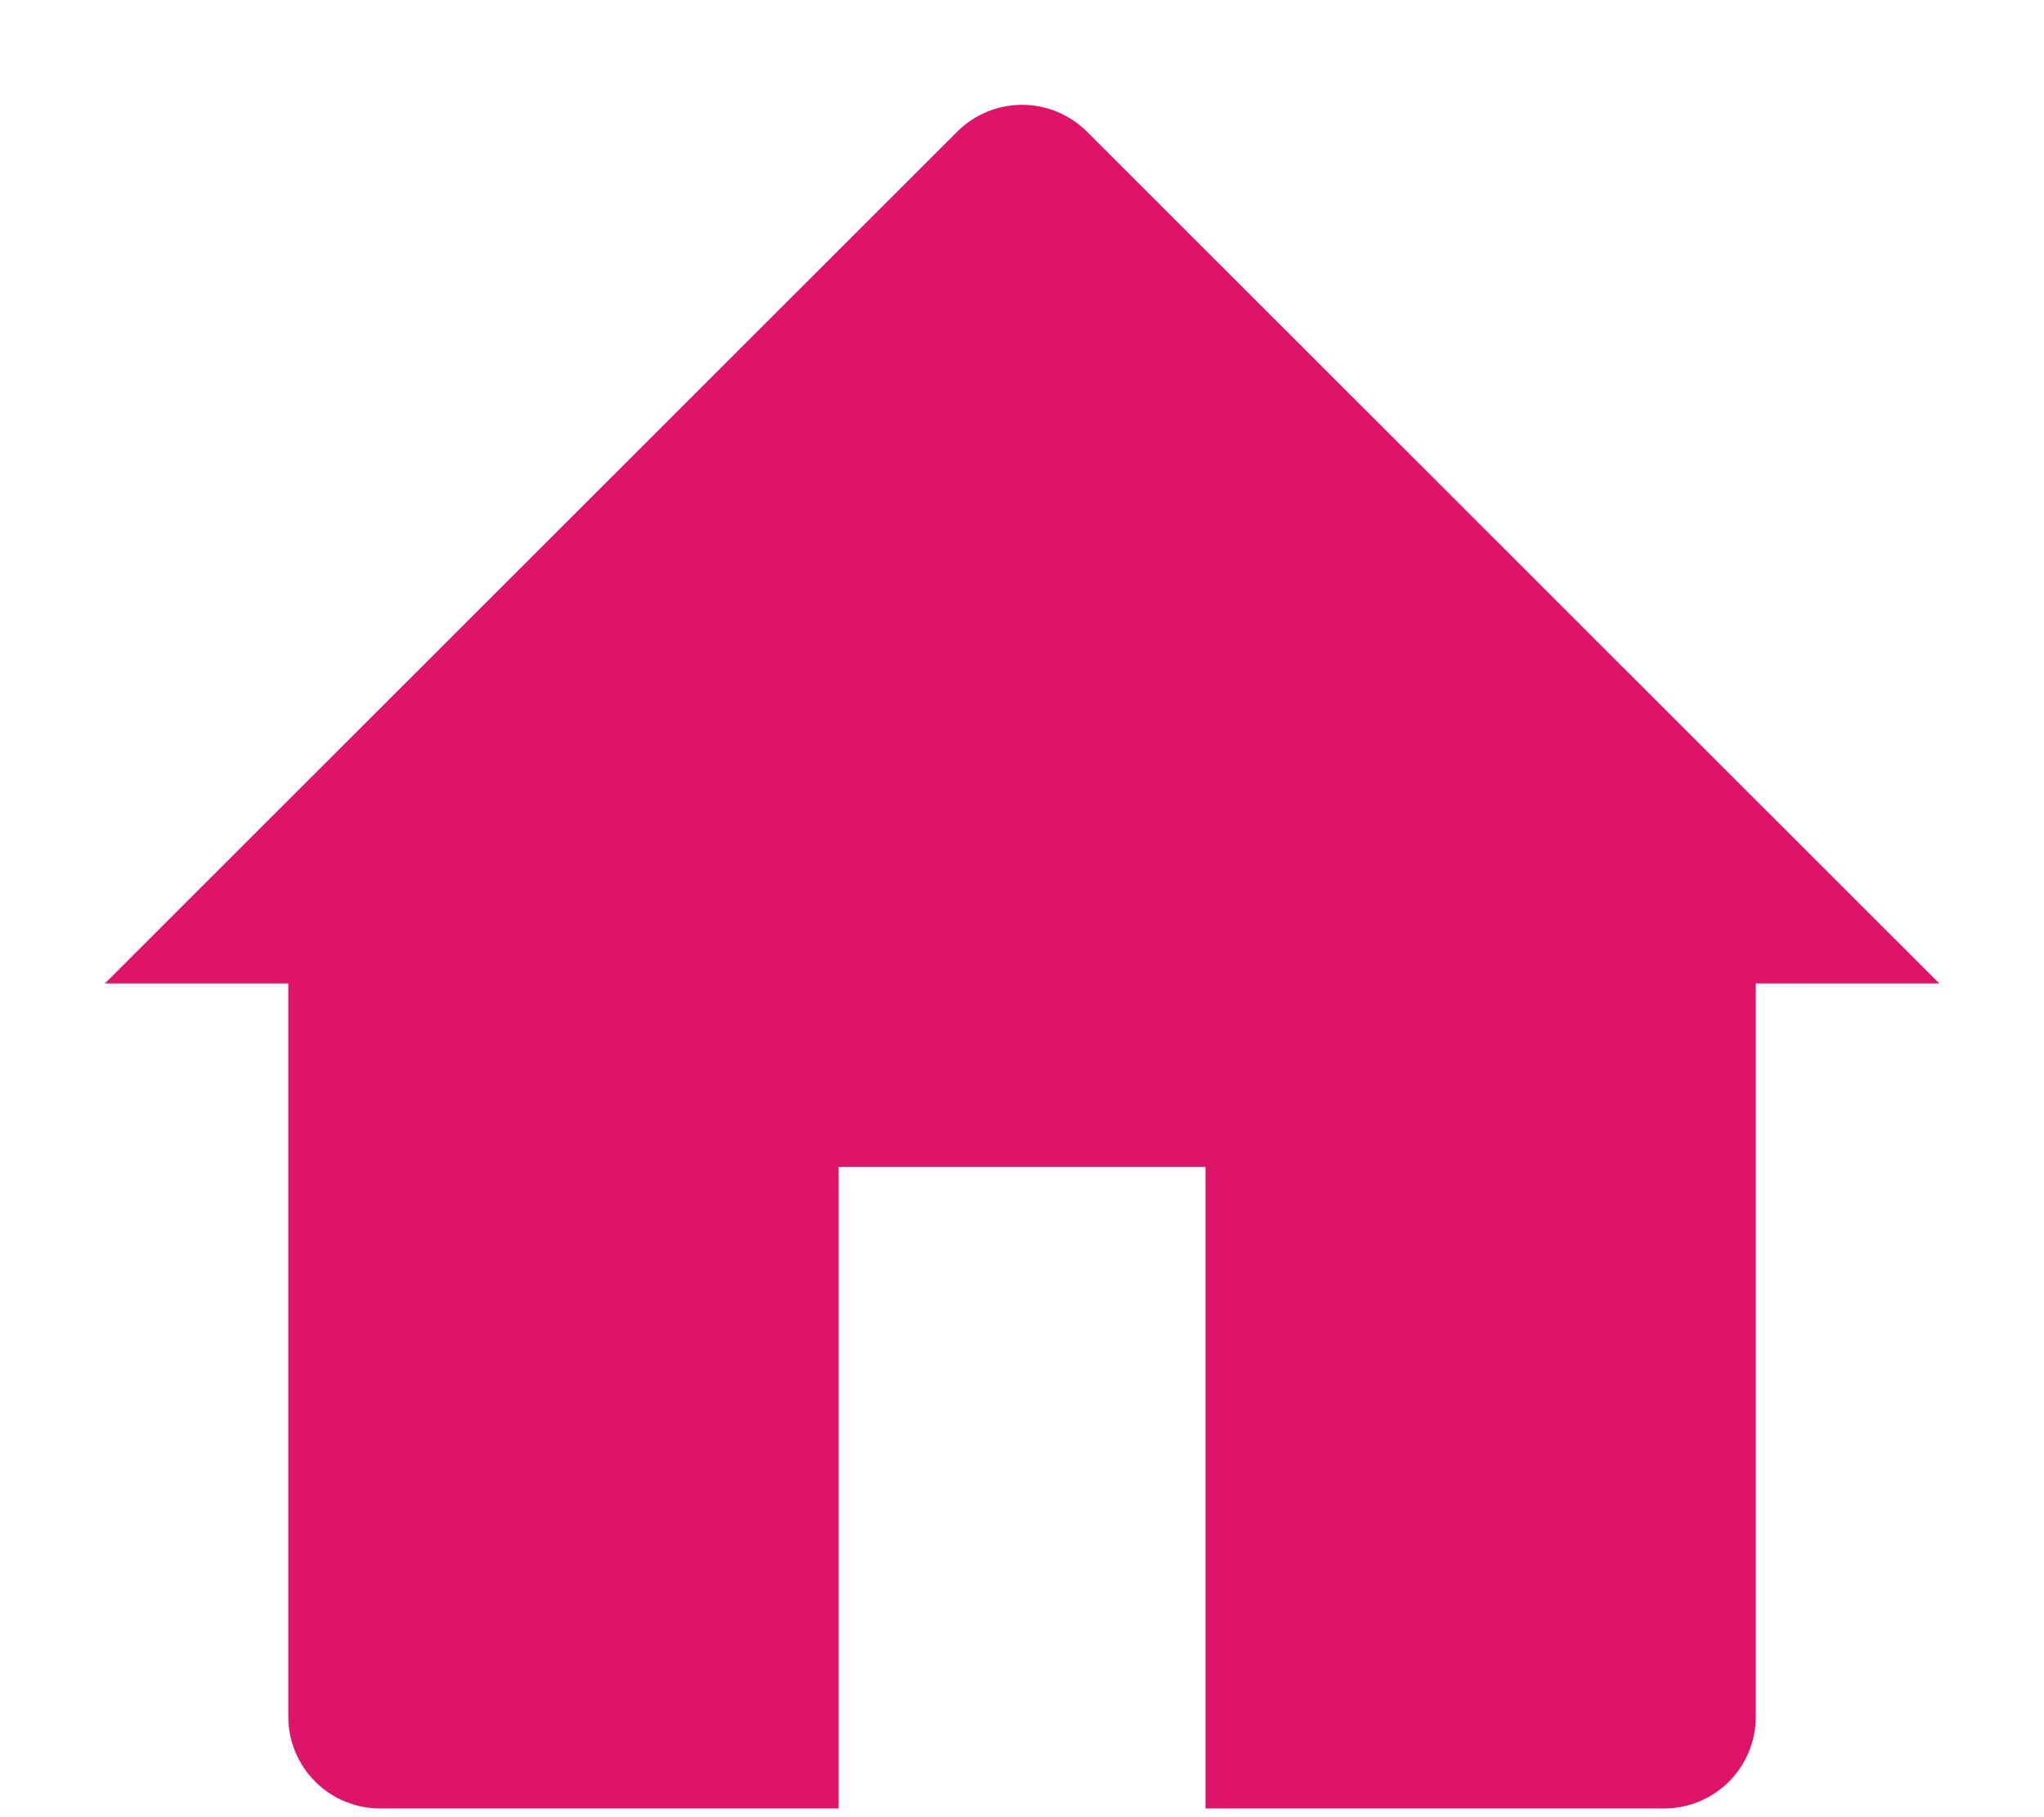 <svg width="18" height="16" viewBox="0 0 18 16" fill="none" xmlns="http://www.w3.org/2000/svg">
<path d="M0.924 8.659L8.43 1.159C8.581 1.008 8.787 0.923 9.001 0.923C9.215 0.923 9.42 1.008 9.572 1.159L17.078 8.659H15.462V15.116C15.462 15.33 15.377 15.535 15.226 15.687C15.074 15.838 14.869 15.923 14.655 15.923H10.616V10.274H7.385V15.923H3.347C3.133 15.923 2.927 15.838 2.776 15.687C2.624 15.535 2.539 15.33 2.539 15.116V8.659H0.924Z" fill="#DE146A"/>
</svg>
